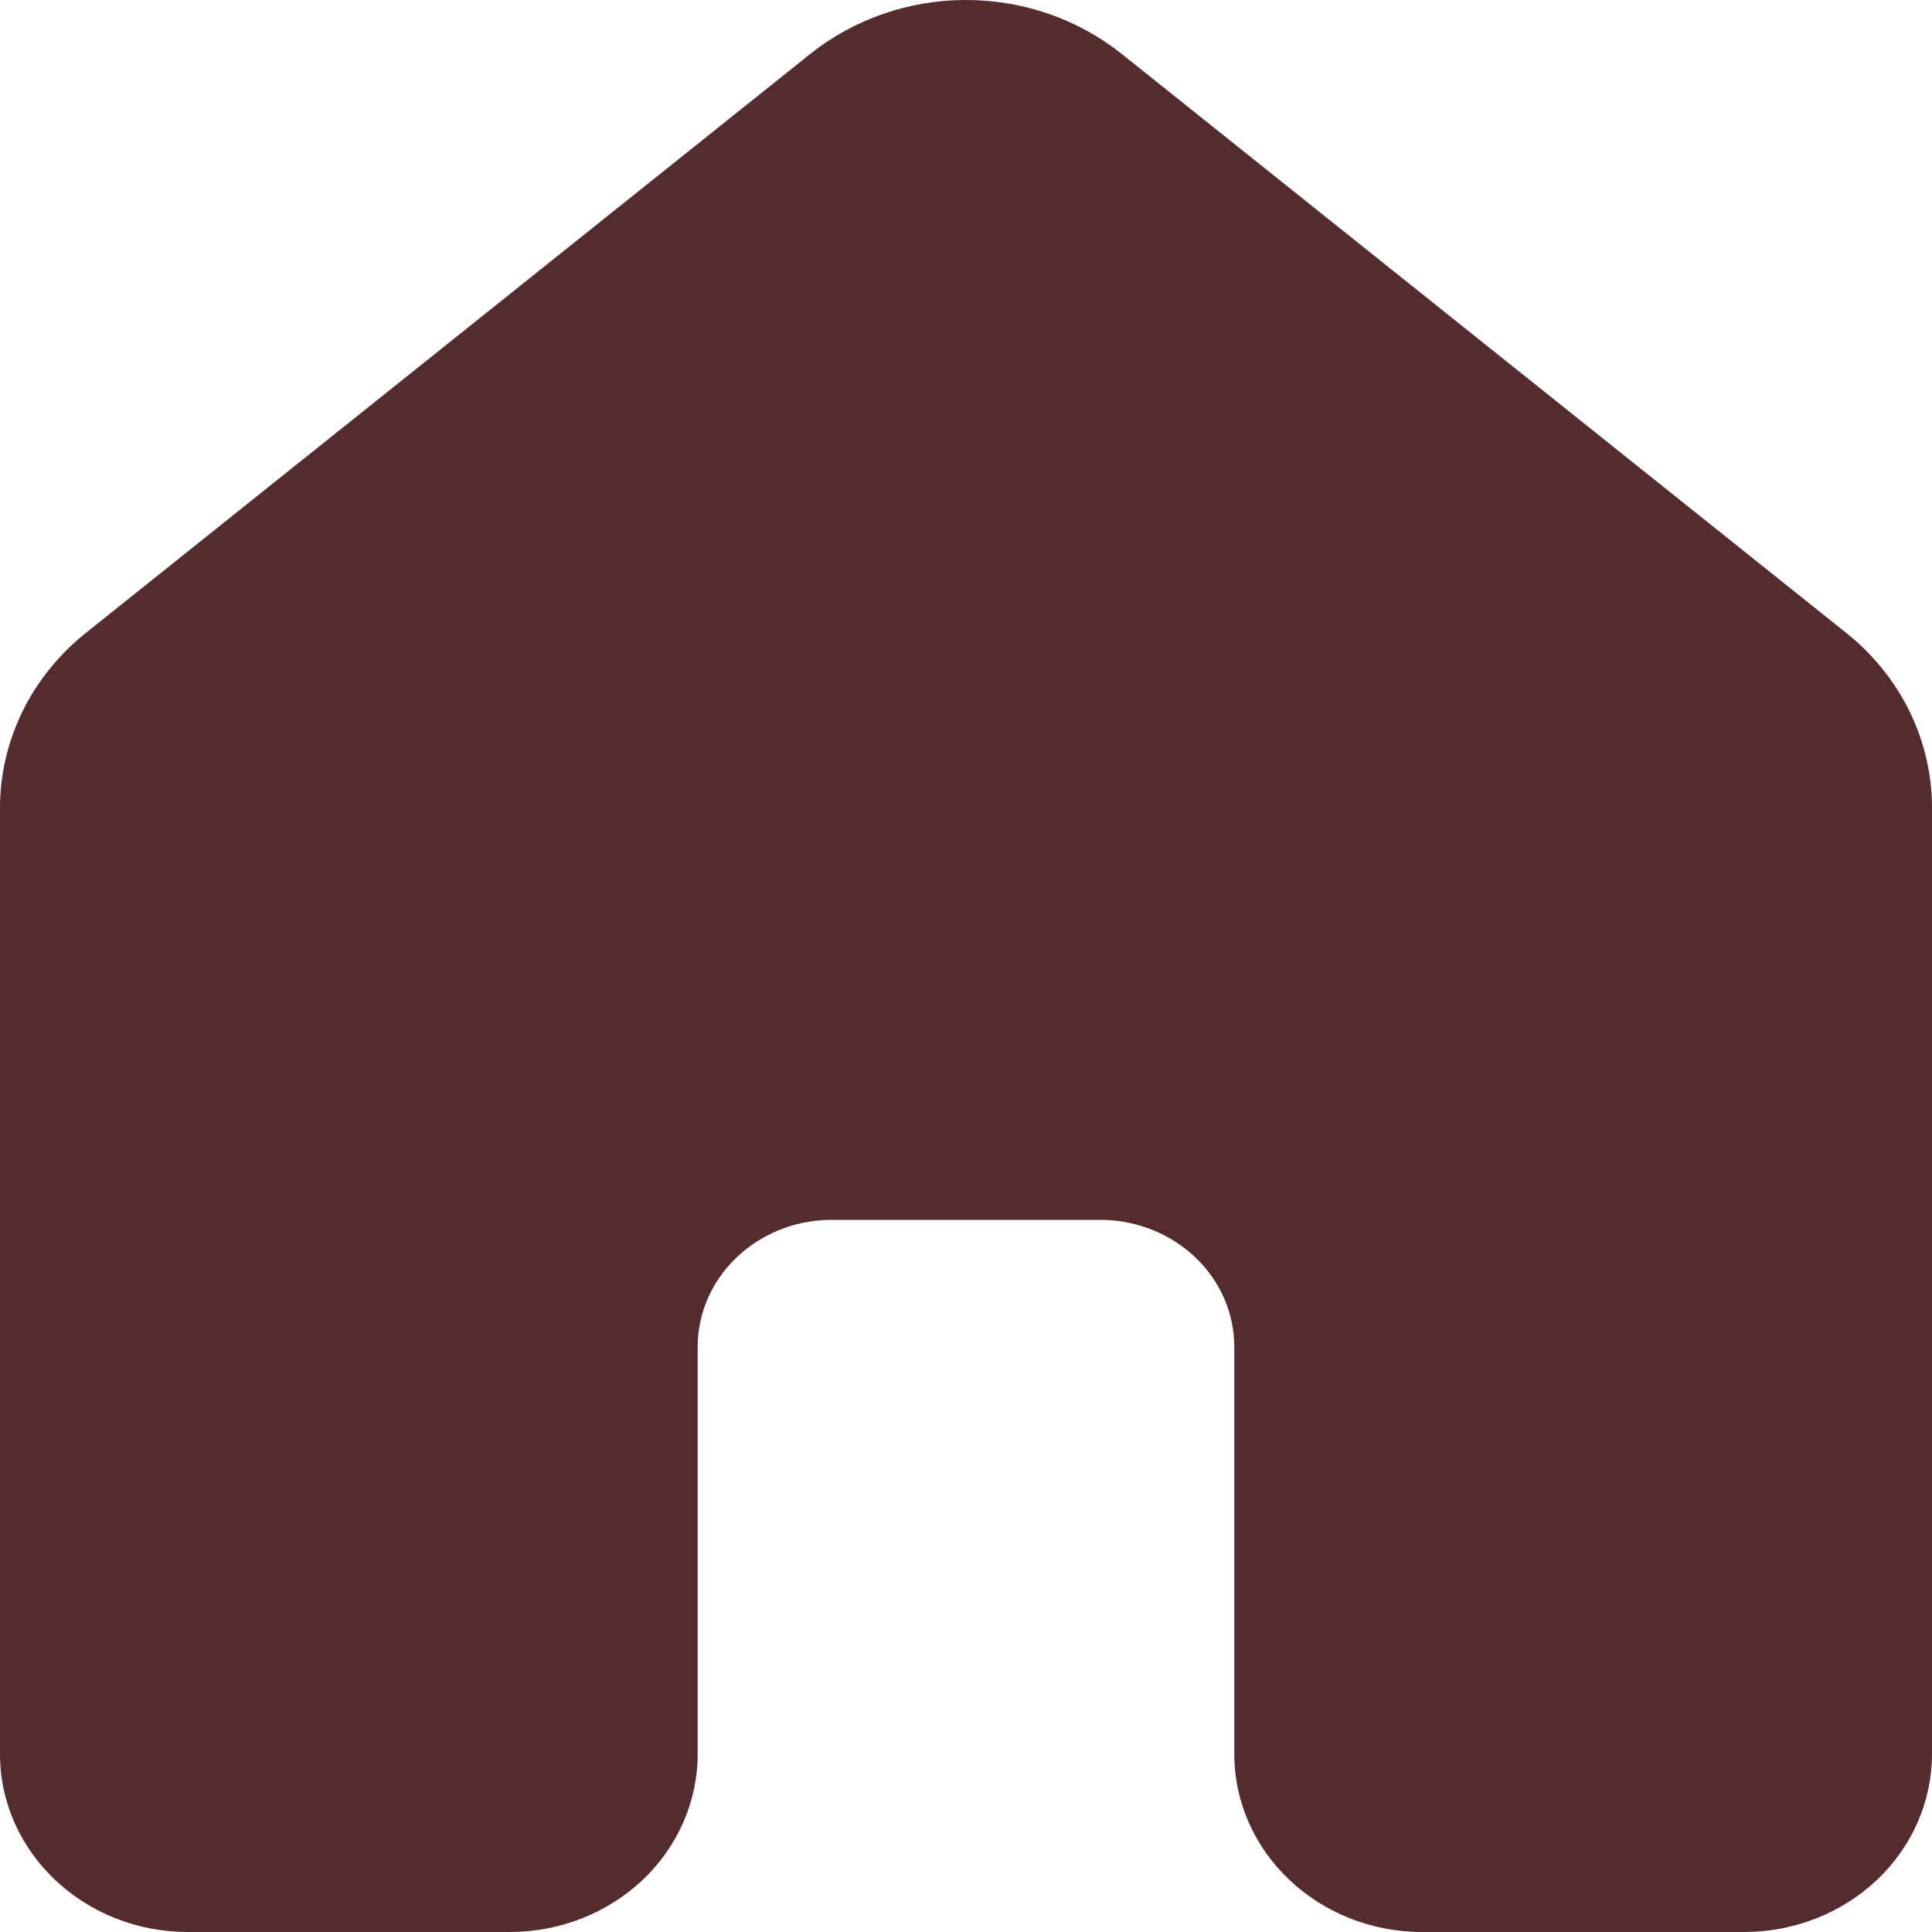 <svg width="25" height="25" viewBox="0 0 25 25" fill="none" xmlns="http://www.w3.org/2000/svg">
<path id="Vector" d="M14.514 0.697C13.95 0.247 13.237 0 12.5 0C11.763 0 11.05 0.247 10.486 0.697L1.111 8.19C0.763 8.468 0.483 8.815 0.291 9.206C0.1 9.597 9.40677e-05 10.023 0 10.454V22.697C0 23.968 1.089 25 2.431 25H6.597C7.242 25 7.86 24.757 8.316 24.326C8.772 23.894 9.028 23.308 9.028 22.697V17.43C9.028 16.535 9.781 15.809 10.718 15.785H14.282C14.734 15.797 15.164 15.975 15.48 16.282C15.796 16.589 15.972 17.001 15.972 17.43V22.697C15.972 23.968 17.061 25 18.403 25H22.569C23.214 25 23.832 24.757 24.288 24.326C24.744 23.894 25 23.308 25 22.697V10.452C25 10.021 24.9 9.595 24.709 9.204C24.517 8.813 24.237 8.467 23.889 8.189L14.514 0.697Z" fill="#552C2D"/>
</svg>
